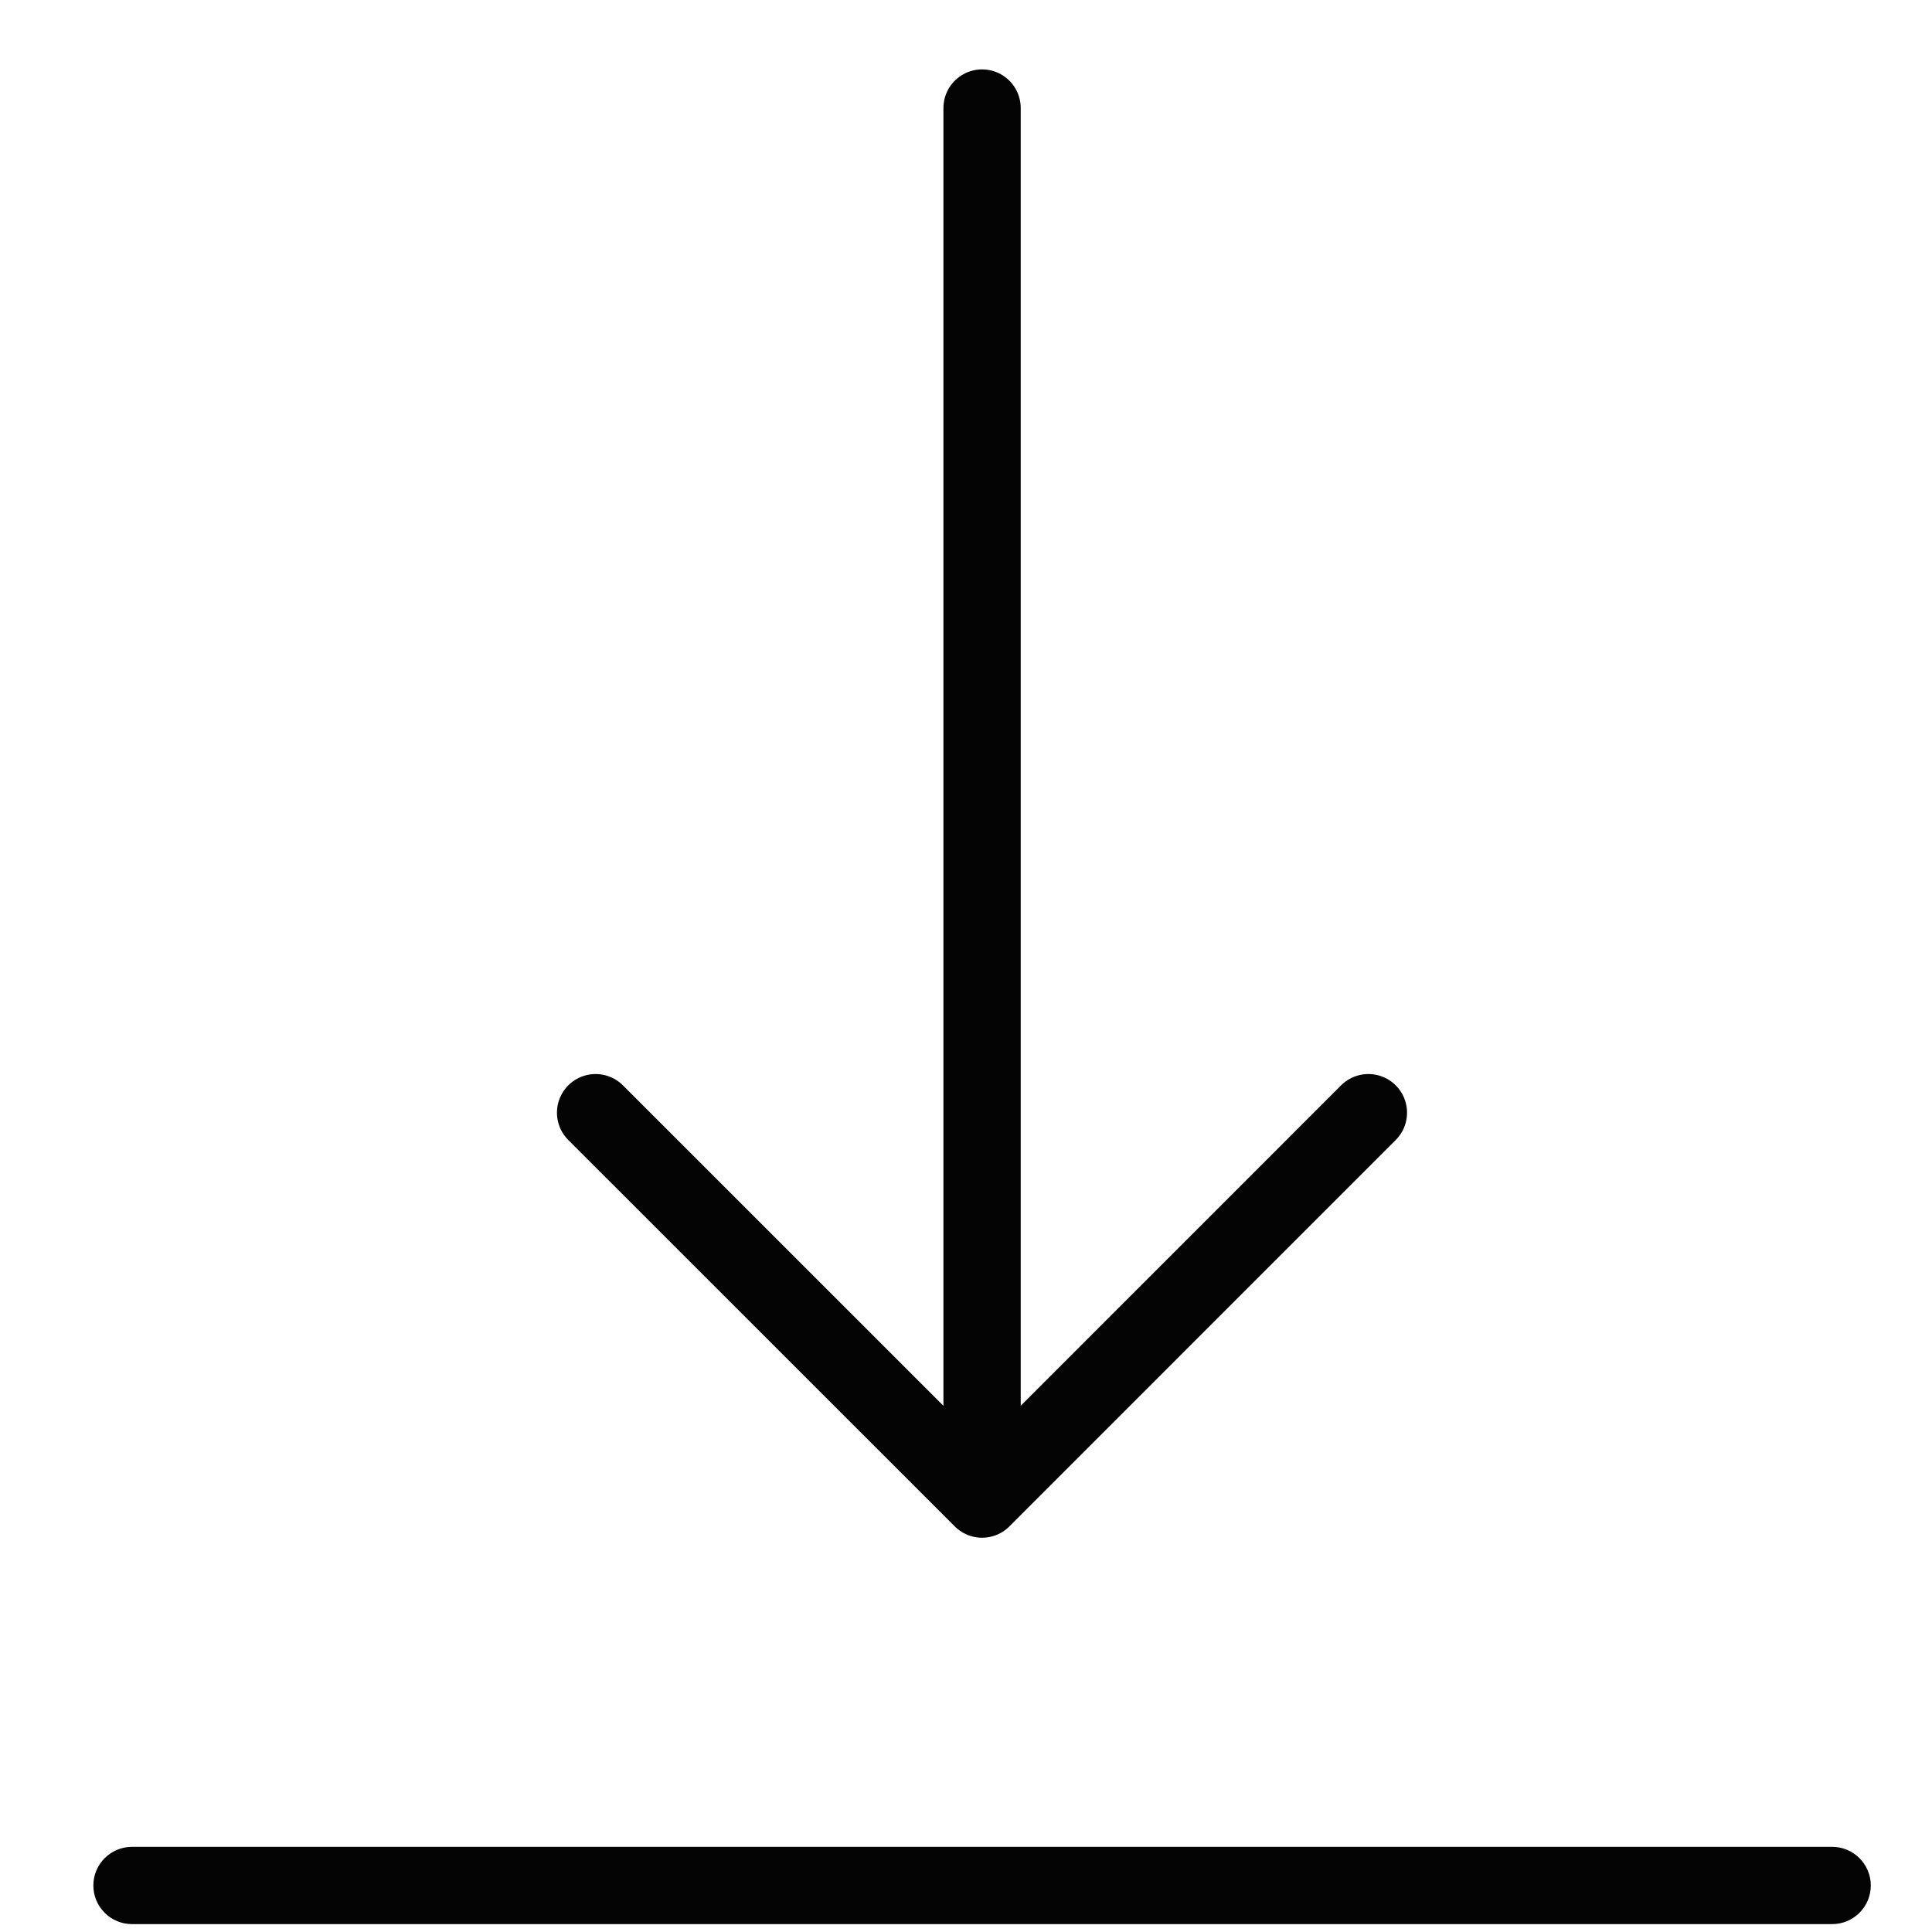 <svg width="25" height="25" viewBox="0 0 25 25" preserveAspectRatio="xMidYMid" fill="none" xmlns="http://www.w3.org/2000/svg">
<path d="M17.707 14.398L12.708 19.398M12.708 19.398L7.707 14.398M12.708 19.398L12.708 1.398" stroke="#040404" stroke-linecap="round" stroke-linejoin="round"/>
<path d="M1.708 23.898C1.432 23.898 1.208 24.122 1.208 24.398C1.208 24.674 1.432 24.898 1.708 24.898V23.898ZM23.708 24.898C23.984 24.898 24.208 24.674 24.208 24.398C24.208 24.122 23.984 23.898 23.708 23.898V24.898ZM1.708 24.898H23.708V23.898H1.708V24.898Z" fill="#040404"/>
</svg>
